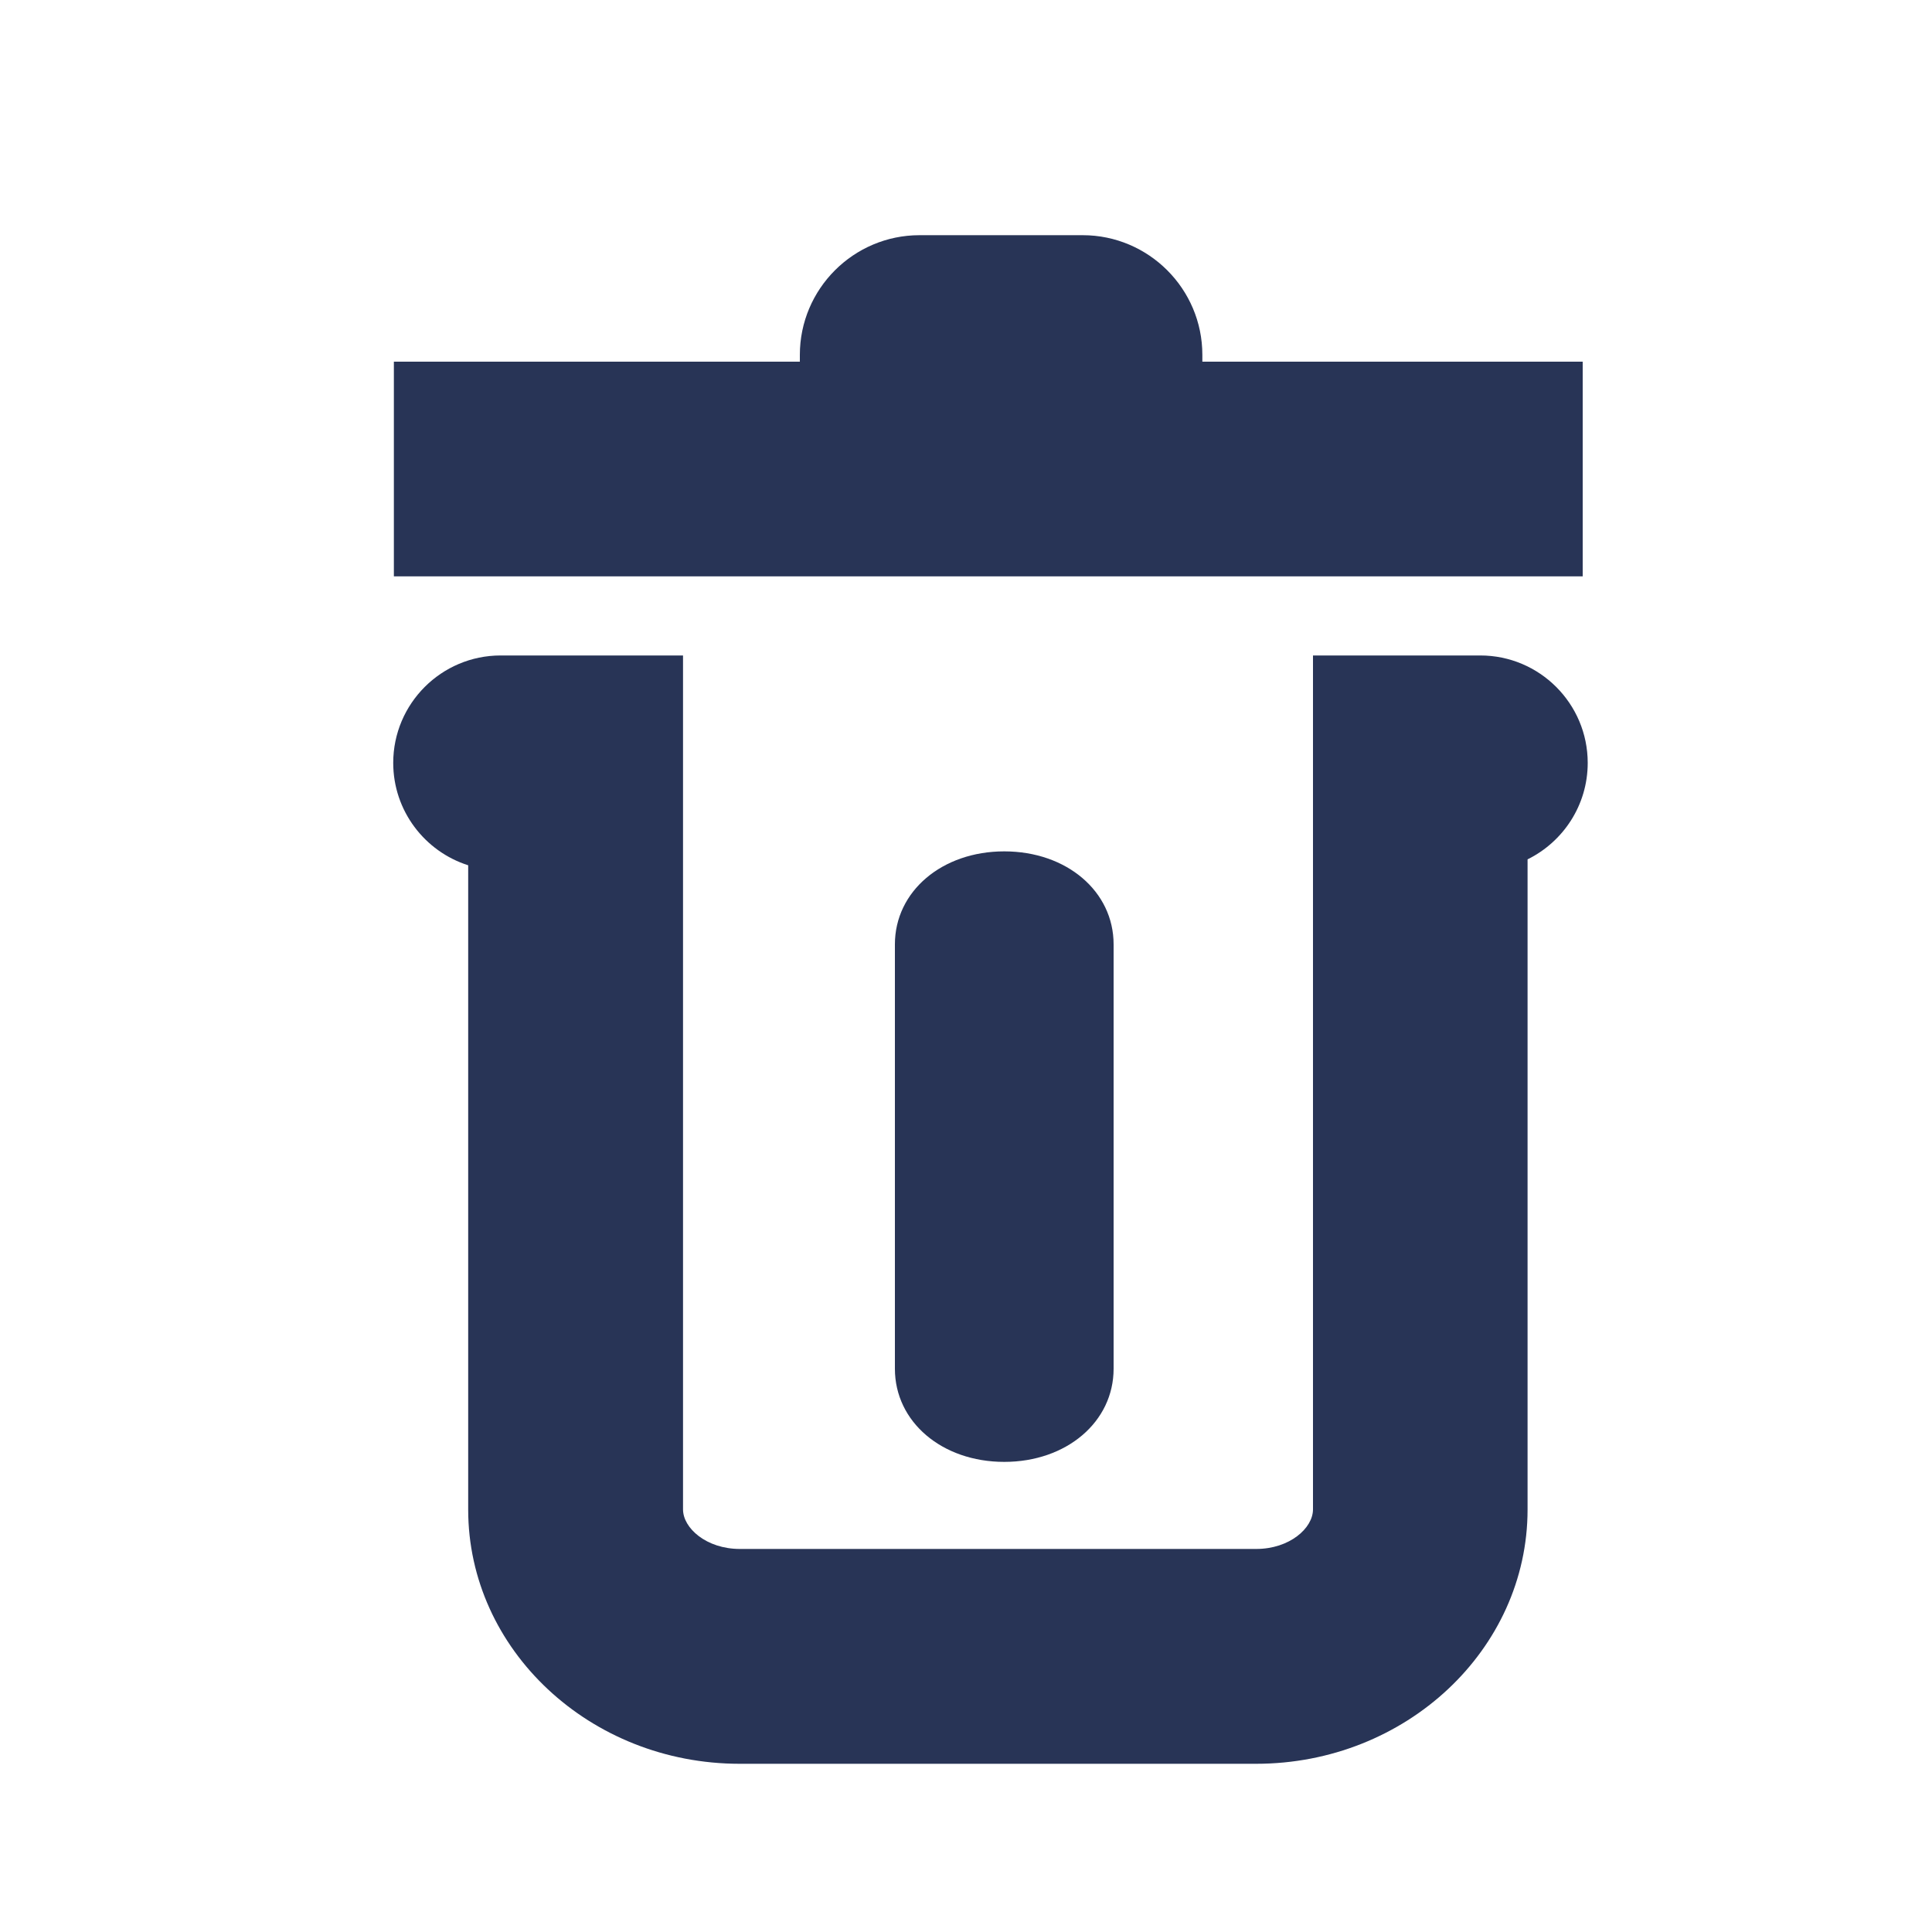 <?xml version="1.0" encoding="UTF-8"?>
<svg id="Calque_1" data-name="Calque 1" xmlns="http://www.w3.org/2000/svg" viewBox="0 0 150 150">
  <defs>
    <style>
      .cls-1 {
        fill: #283456;
      }
    </style>
  </defs>
  <path class="cls-1" d="m114.95,50.89h-13.01v66.3c0,1.45-1.81,3.07-4.41,3.07h-40.09c-2.6,0-4.41-1.62-4.41-3.07V50.89h-14.16c-4.6,0-8.34,3.74-8.34,8.34,0,3.72,2.45,6.88,5.82,7.95v50.02c0,10.88,9.46,19.74,21.08,19.74h40.09c11.62,0,21.08-8.86,21.08-19.74v-50.48c2.76-1.36,4.67-4.2,4.67-7.49,0-4.6-3.74-8.34-8.34-8.34Z"/>
  <path class="cls-1" d="m122.89,28.08h-29.54v-.53c0-5.12-4.17-9.29-9.29-9.29h-12.67c-5.12,0-9.29,4.17-9.29,9.29v.53h-31.52v16.67h92.3v-16.67Z"/>
  <path class="cls-1" d="m69.48,73.32v32.95c0,4.12,3.65,7.23,8.49,7.23s8.49-3.11,8.49-7.23v-32.95c0-4.12-3.65-7.22-8.49-7.22s-8.49,3.11-8.49,7.22Z"/>
</svg>